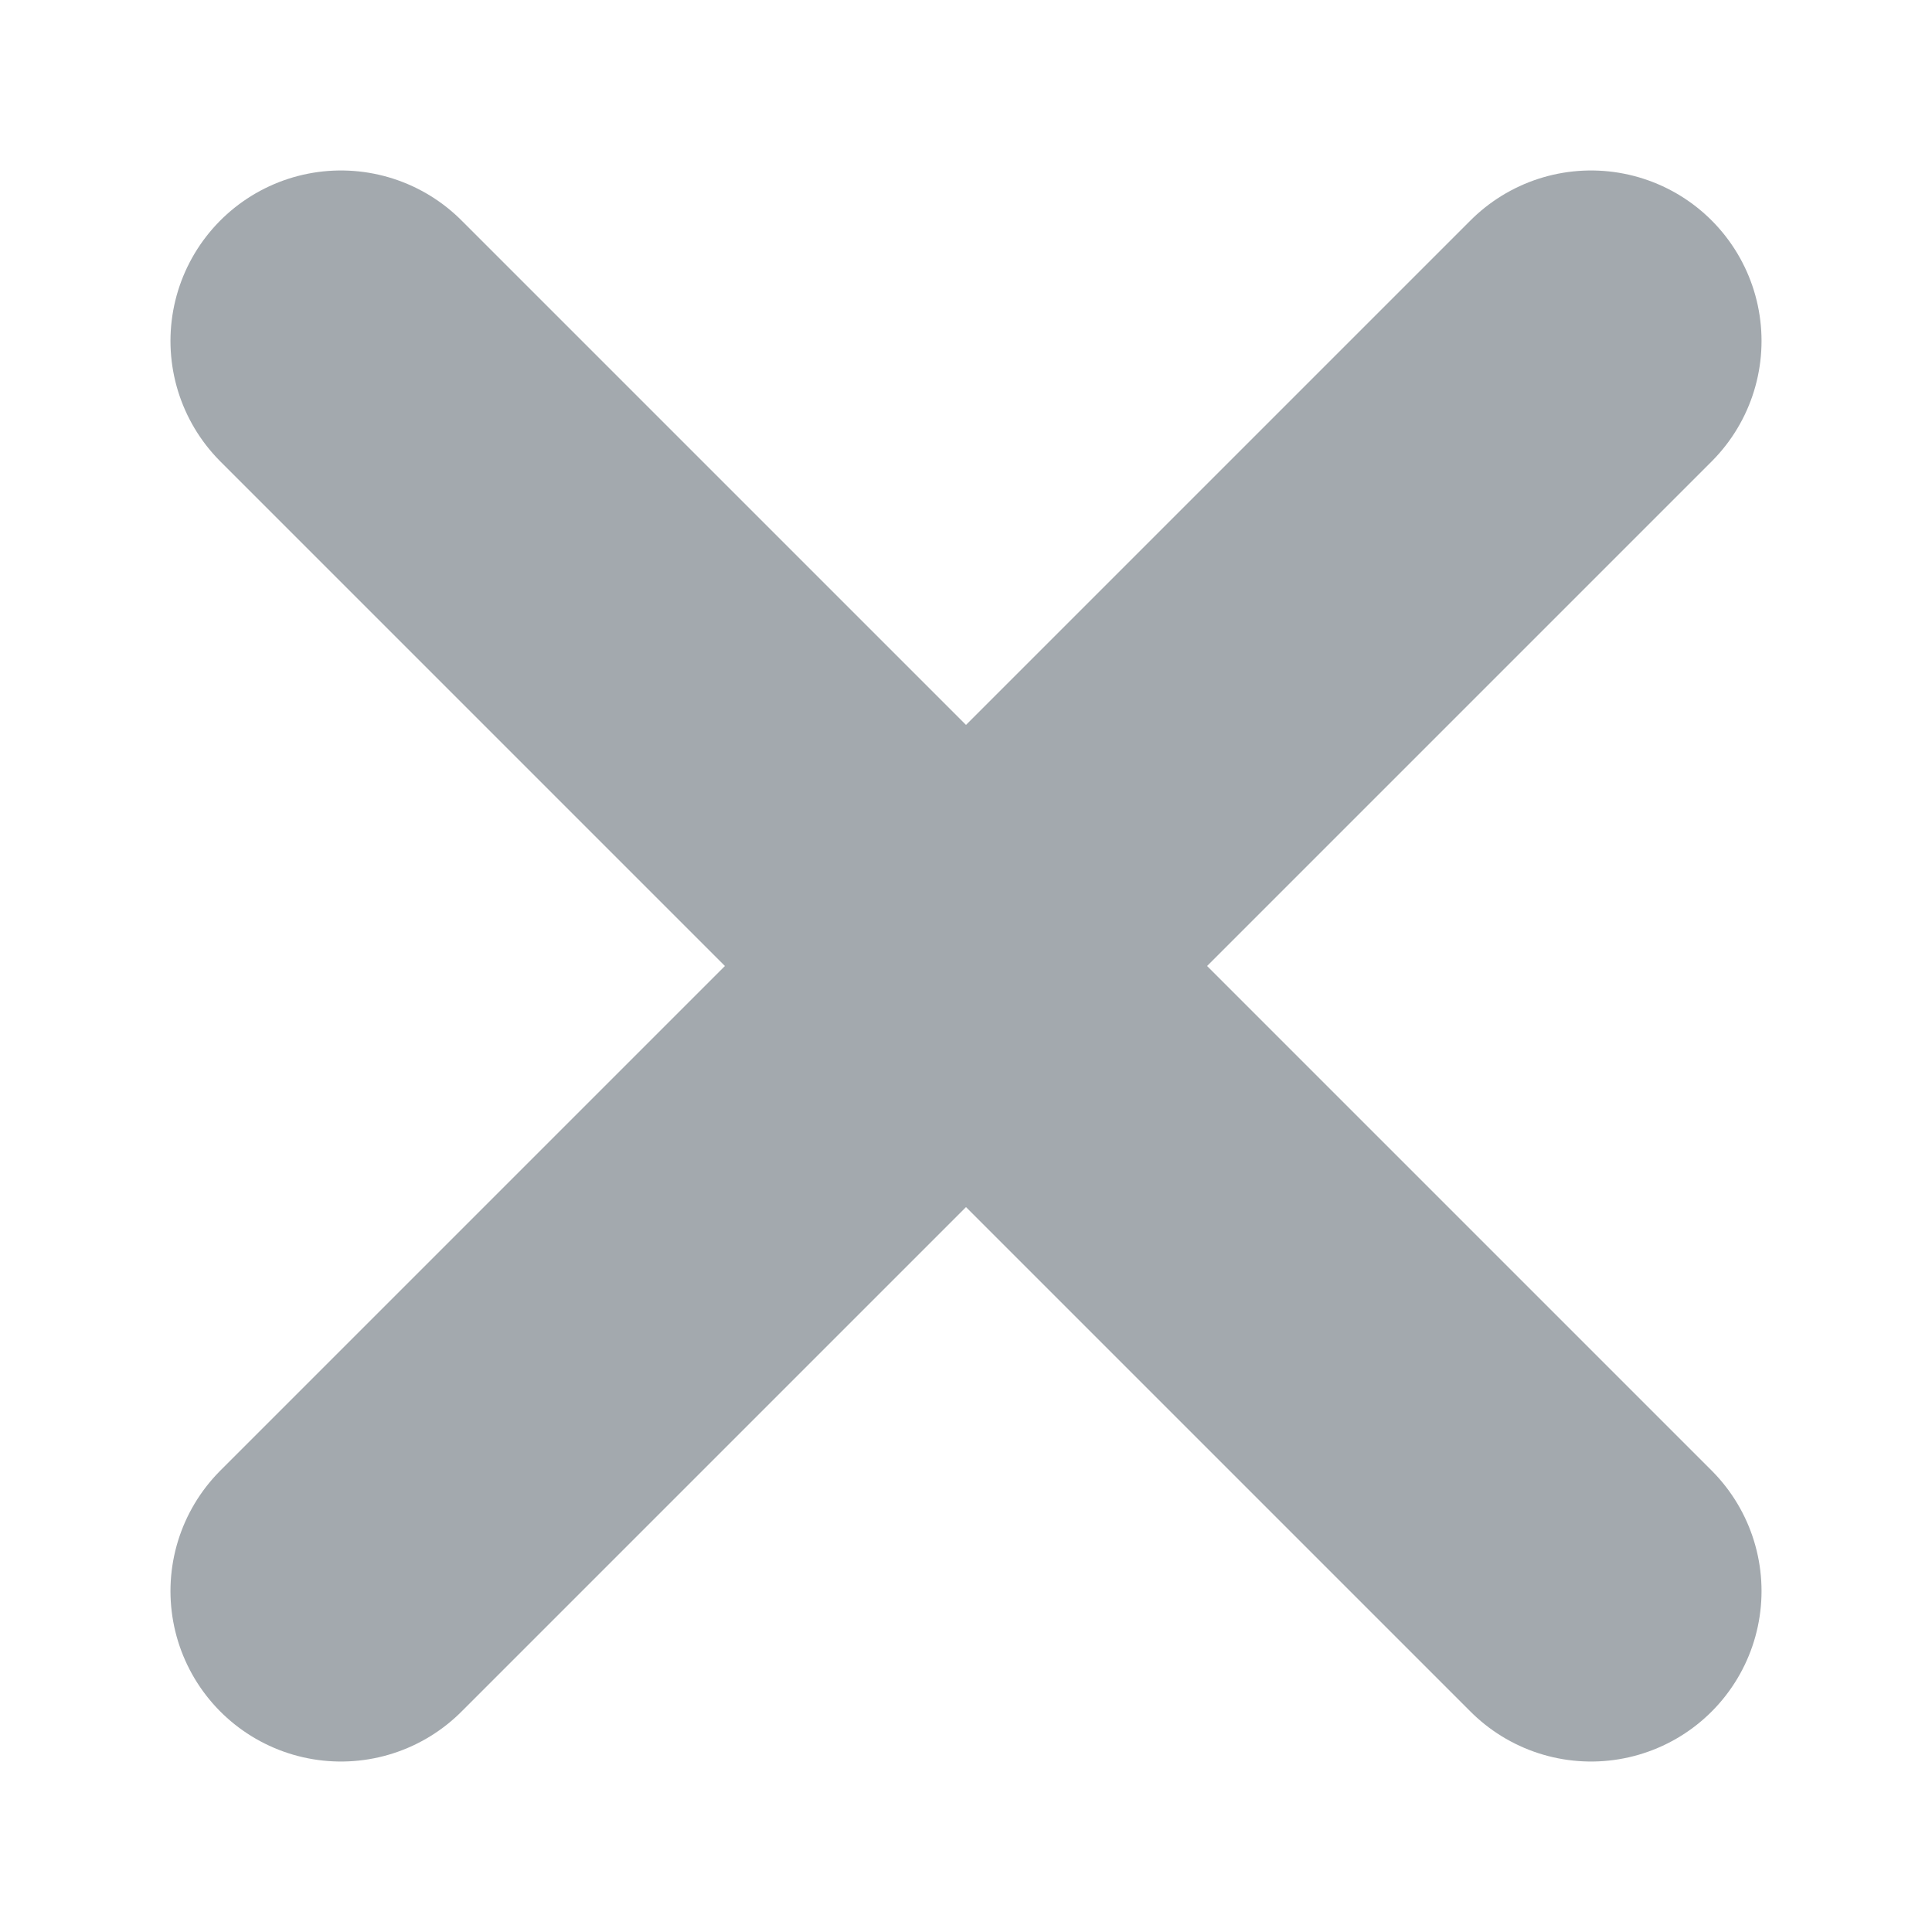 <svg width="17" height="17" viewBox="0 0 17 17" fill="none" xmlns="http://www.w3.org/2000/svg">
<path d="M14 3L8.5 8.5M3 14L8.5 8.5M8.5 8.5L3 3M8.5 8.5L14 14" stroke="#A3A9AE" stroke-width="3" stroke-linecap="round" stroke-linejoin="round"/>
</svg>
